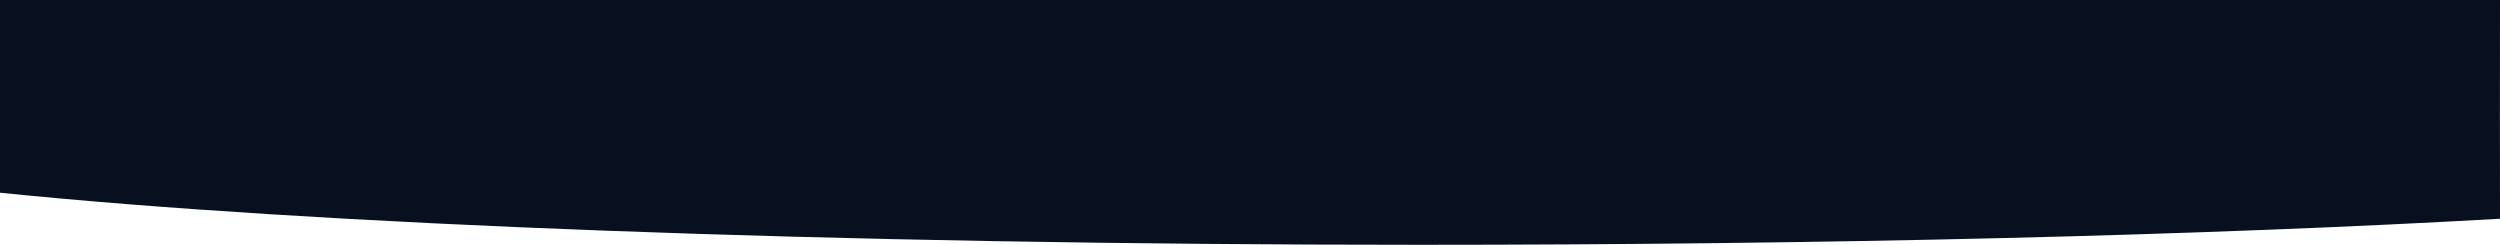 <?xml version="1.0" encoding="UTF-8"?>
<svg  version="1.1" viewBox="0 0 1440 141" xmlns="http://www.w3.org/2000/svg" xmlns:xlink="http://www.w3.org/1999/xlink">
<title>Top Blue BG</title>
<defs>
<path id="a" d="m0 141h818 622c-0.068-45.77-0.068-87.77 0-126-170.43-9.695-386.8-15-622-15-338.84 0-638 11.614-818 30v111z"/>
</defs>
<g fill-rule="evenodd">
<mask fill="white">
<use xlink:href="#a"/>
</mask>
<use transform="translate(720 70.5) scale(1 -1) translate(-720 -70.5)" fill="#080F1E" xlink:href="#a"/>
</g>
</svg>
